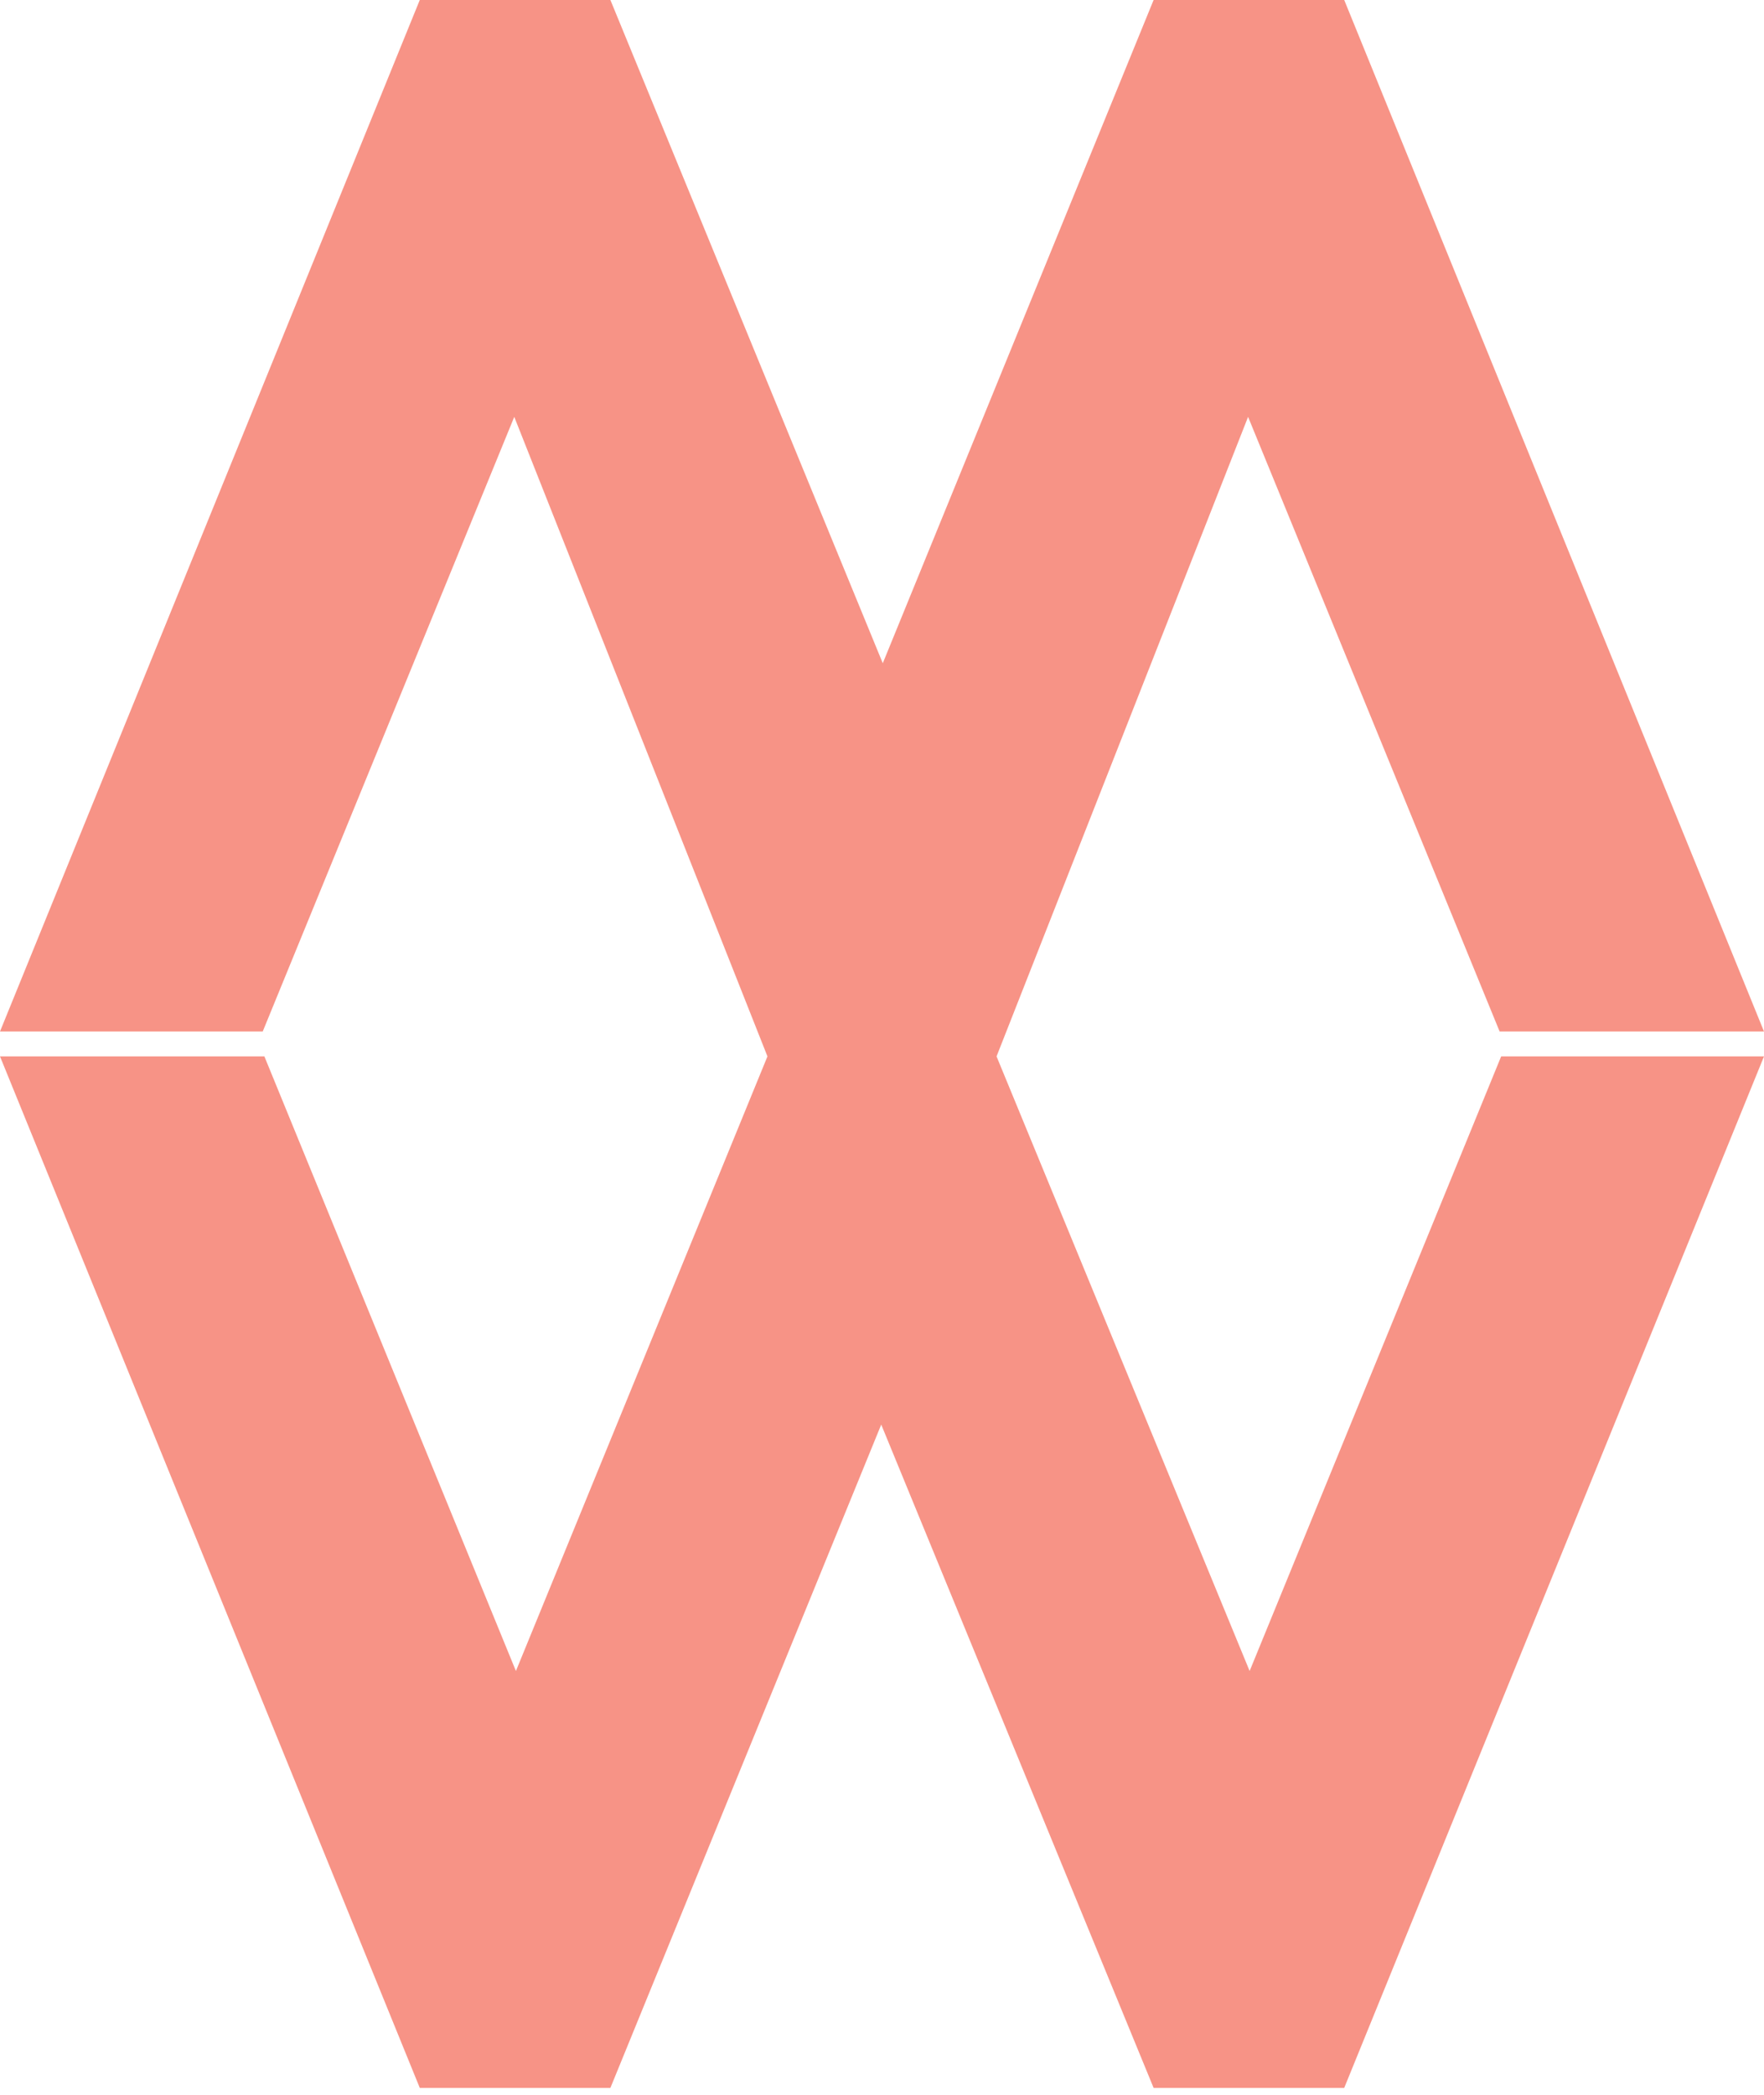 <svg width="32" height="38" viewBox="0 0 32 38" fill="none" xmlns="http://www.w3.org/2000/svg">
<path d="M22.669 30.312L18.078 19.163L22.641 7.562L27.204 18.711H32L24.385 0H20.927L16.014 12.031L11.073 0H7.615L0 18.711H4.766L9.329 7.562L13.922 19.163L9.359 30.312L4.796 19.163H0L7.615 37.874H11.073L15.986 25.842L20.927 37.874H24.385L32 19.163H27.232L22.669 30.312Z" fill="#F79386"/>
</svg>
